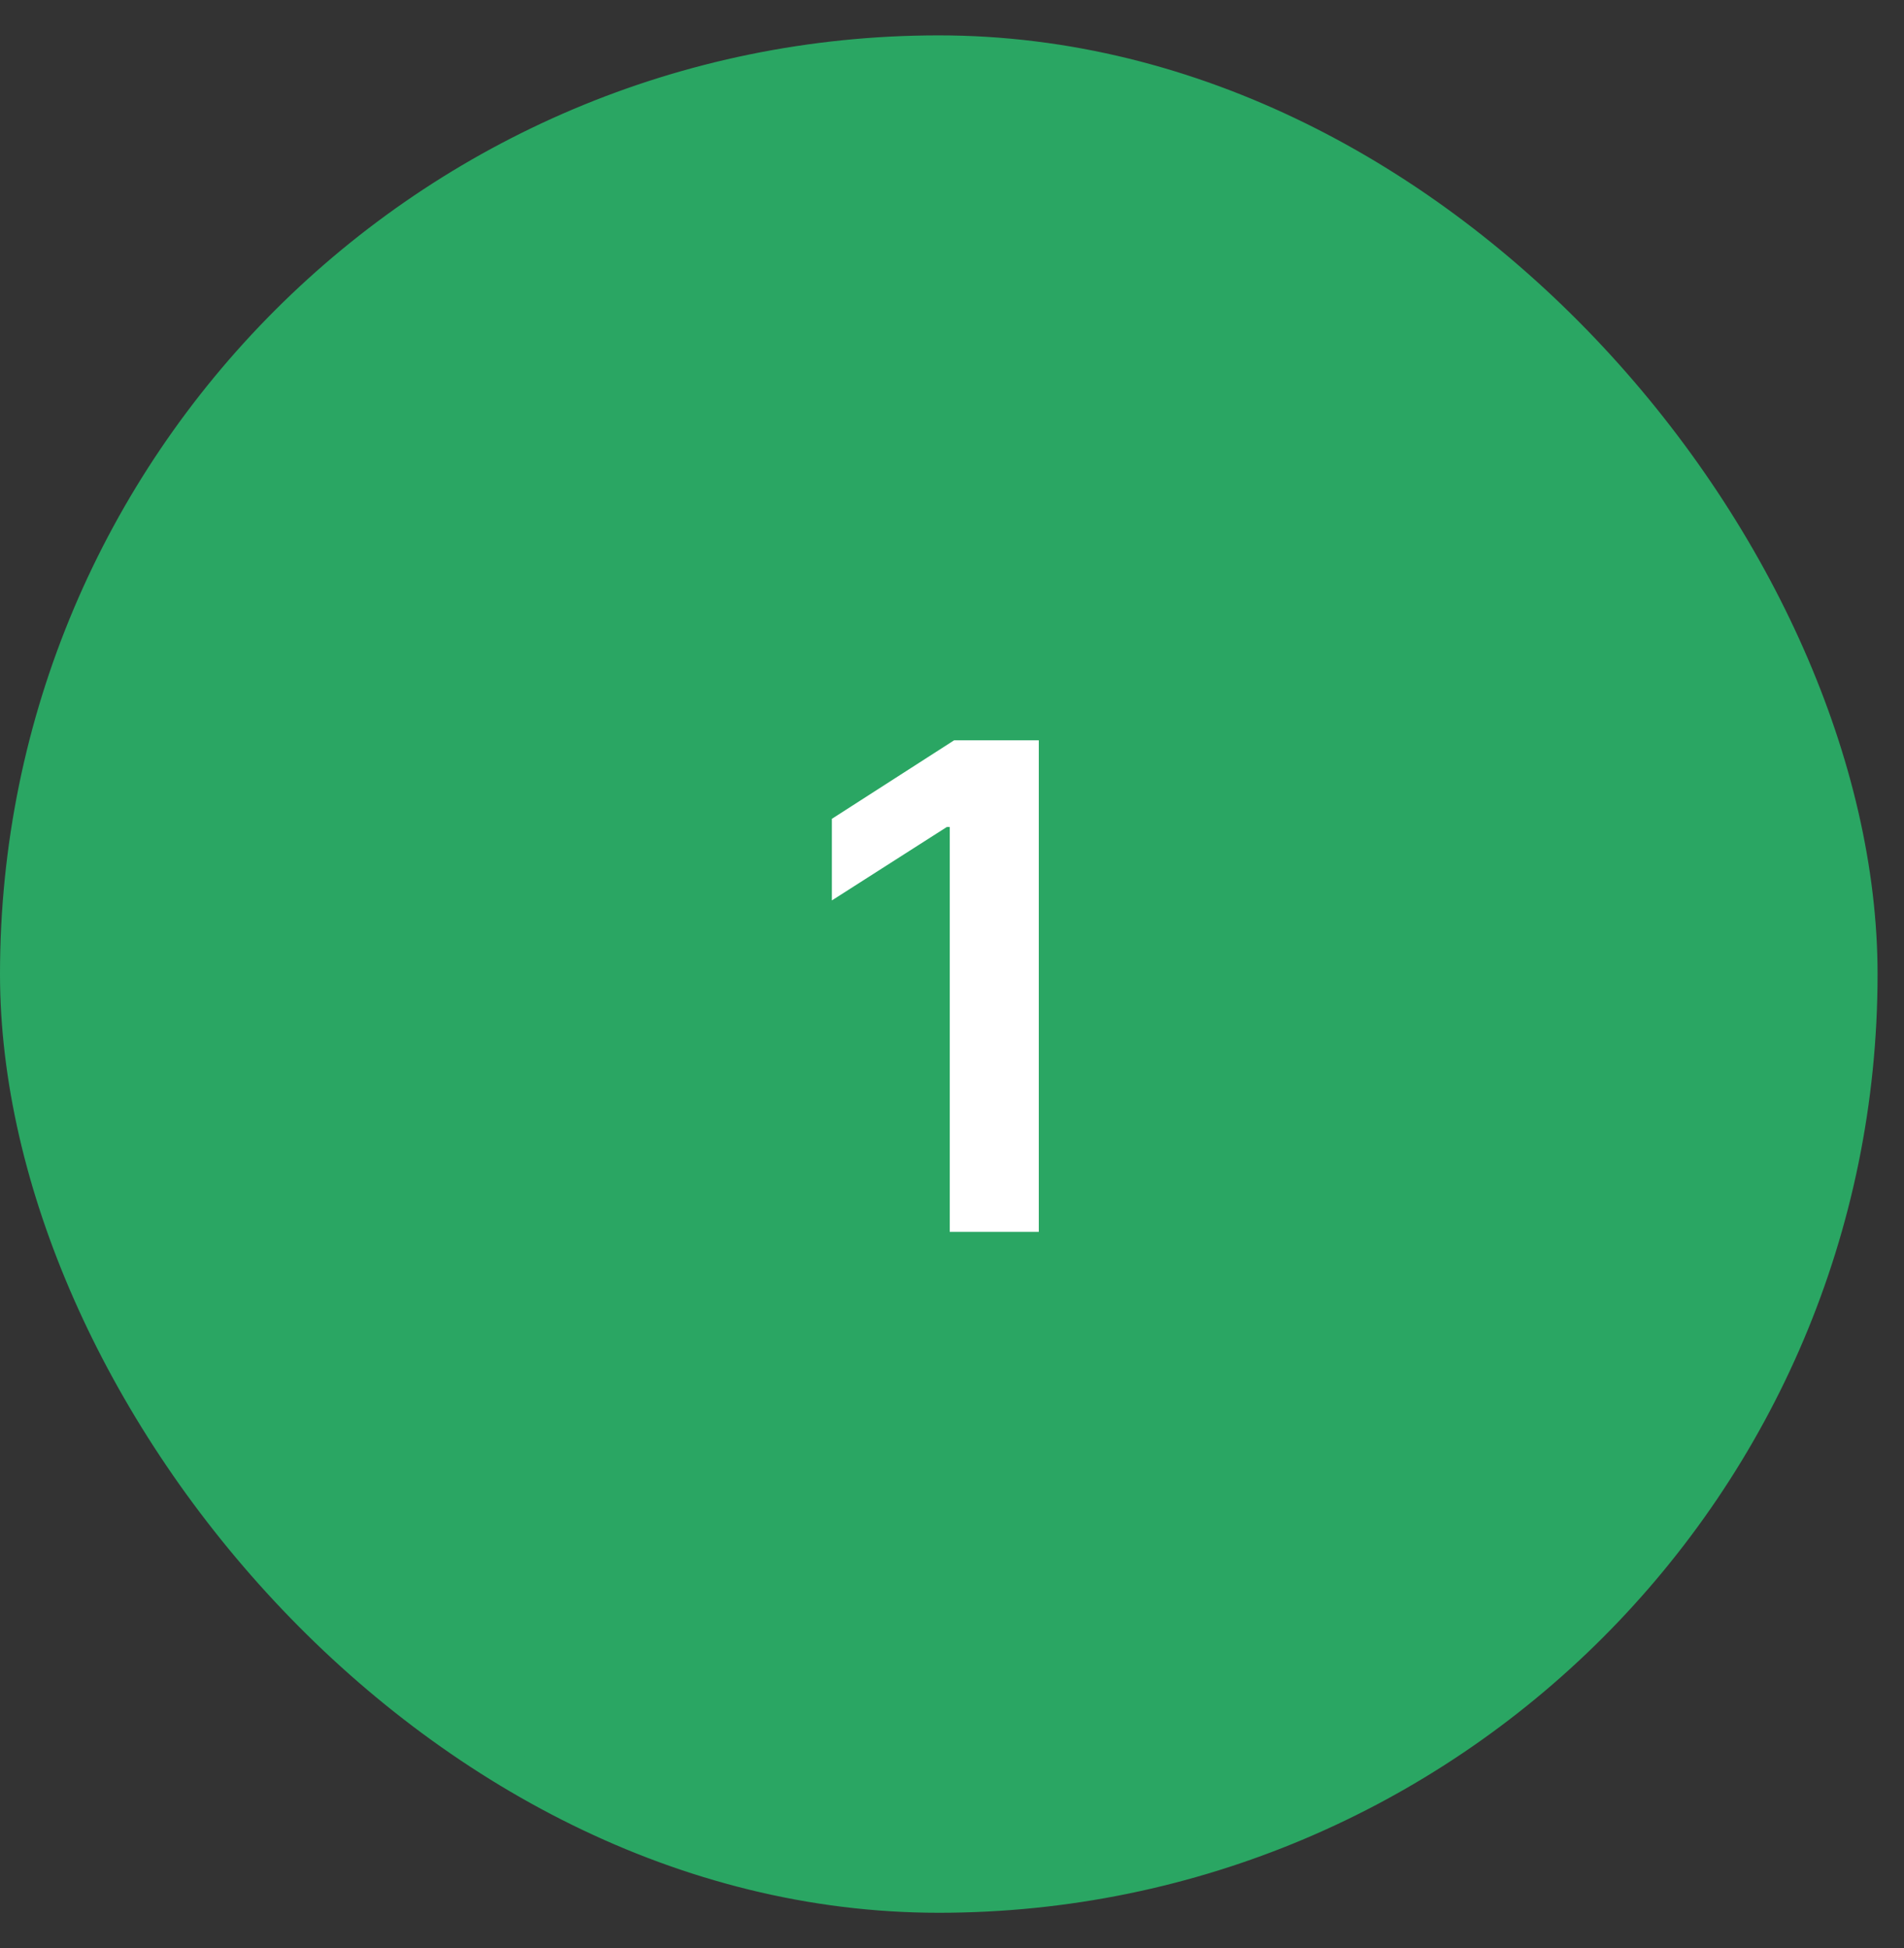 <svg width="43" height="44" viewBox="0 0 43 44" fill="none" xmlns="http://www.w3.org/2000/svg">
<rect x="0" y="0" width="43" height="44" fill="#333333" stroke="none"/>
<rect x="0.424" y="1.223" width="41.555" height="41.555" rx="20.777" fill="#2AA663"/>
<rect x="0.424" y="1.223" width="41.555" height="41.555" rx="20.777" stroke="#2AA663" stroke-width="0.848"/>
<path d="M23.46 16.721V27.823H21.449V18.678H21.384L18.787 20.337V18.494L21.547 16.721H23.46Z" fill="white"/>
</svg>
